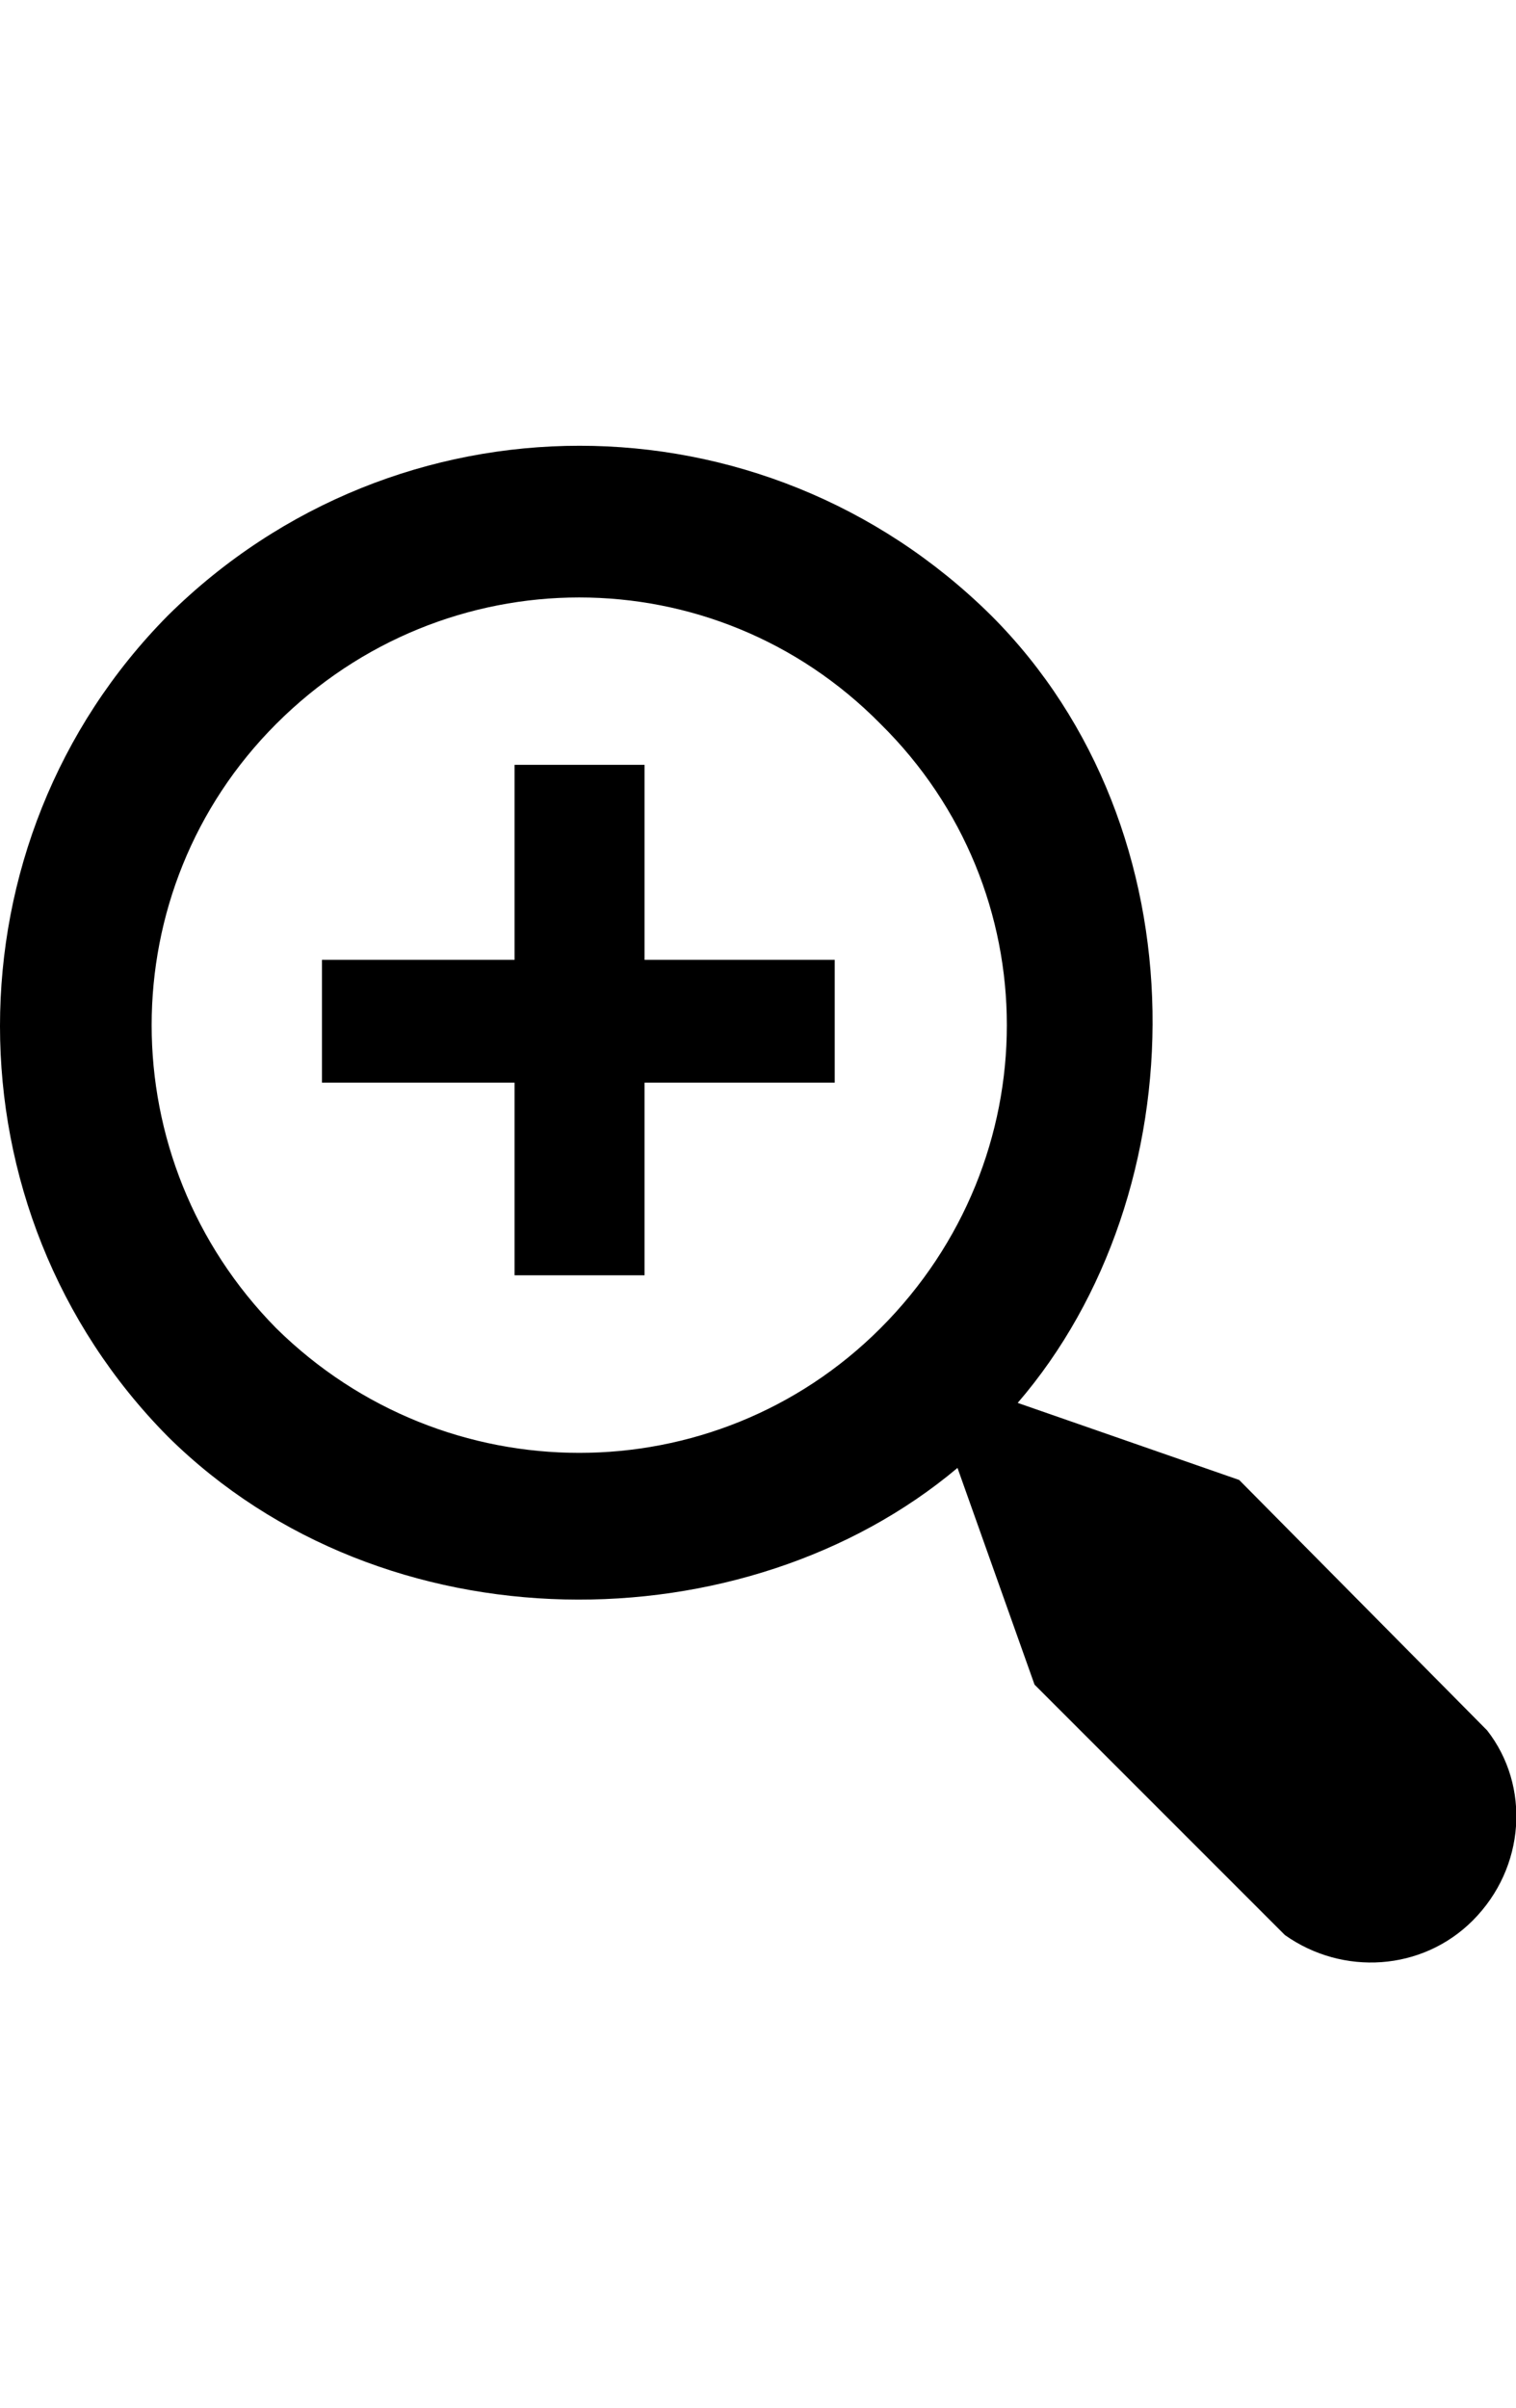 <svg height="1000px" width="629.75px" xmlns="http://www.w3.org/2000/svg">
  <g>
    <path d="M69.75 596.625c-93 -94 -93 -247 0 -341c95 -94 247 -94 342 0c89 89 86 240 11 327c0 0 92 32 92 32c0 0 103 104 103 104c18 23 16 57 -6 79c-21 21 -54 23 -78 6c0 0 -104 -104 -104 -104c0 0 -32 -90 -32 -90c-88 74 -238 76 -328 -13c0 0 0 0 0 0m296 -45c70 -70 70 -182 0 -251c-69 -70 -181 -70 -251 0c-69 69 -69 181 0 251c70 69 182 69 251 0c0 0 0 0 0 0m-232 -153c0 0 80 0 80 0c0 0 0 -81 0 -81c0 0 54 0 54 0c0 0 0 81 0 81c0 0 79 0 79 0c0 0 0 51 0 51c0 0 -79 0 -79 0c0 0 0 80 0 80c0 0 -54 0 -54 0c0 0 0 -80 0 -80c0 0 -80 0 -80 0c0 0 0 -51 0 -51c0 0 0 0 0 0" />
  </g>
</svg>